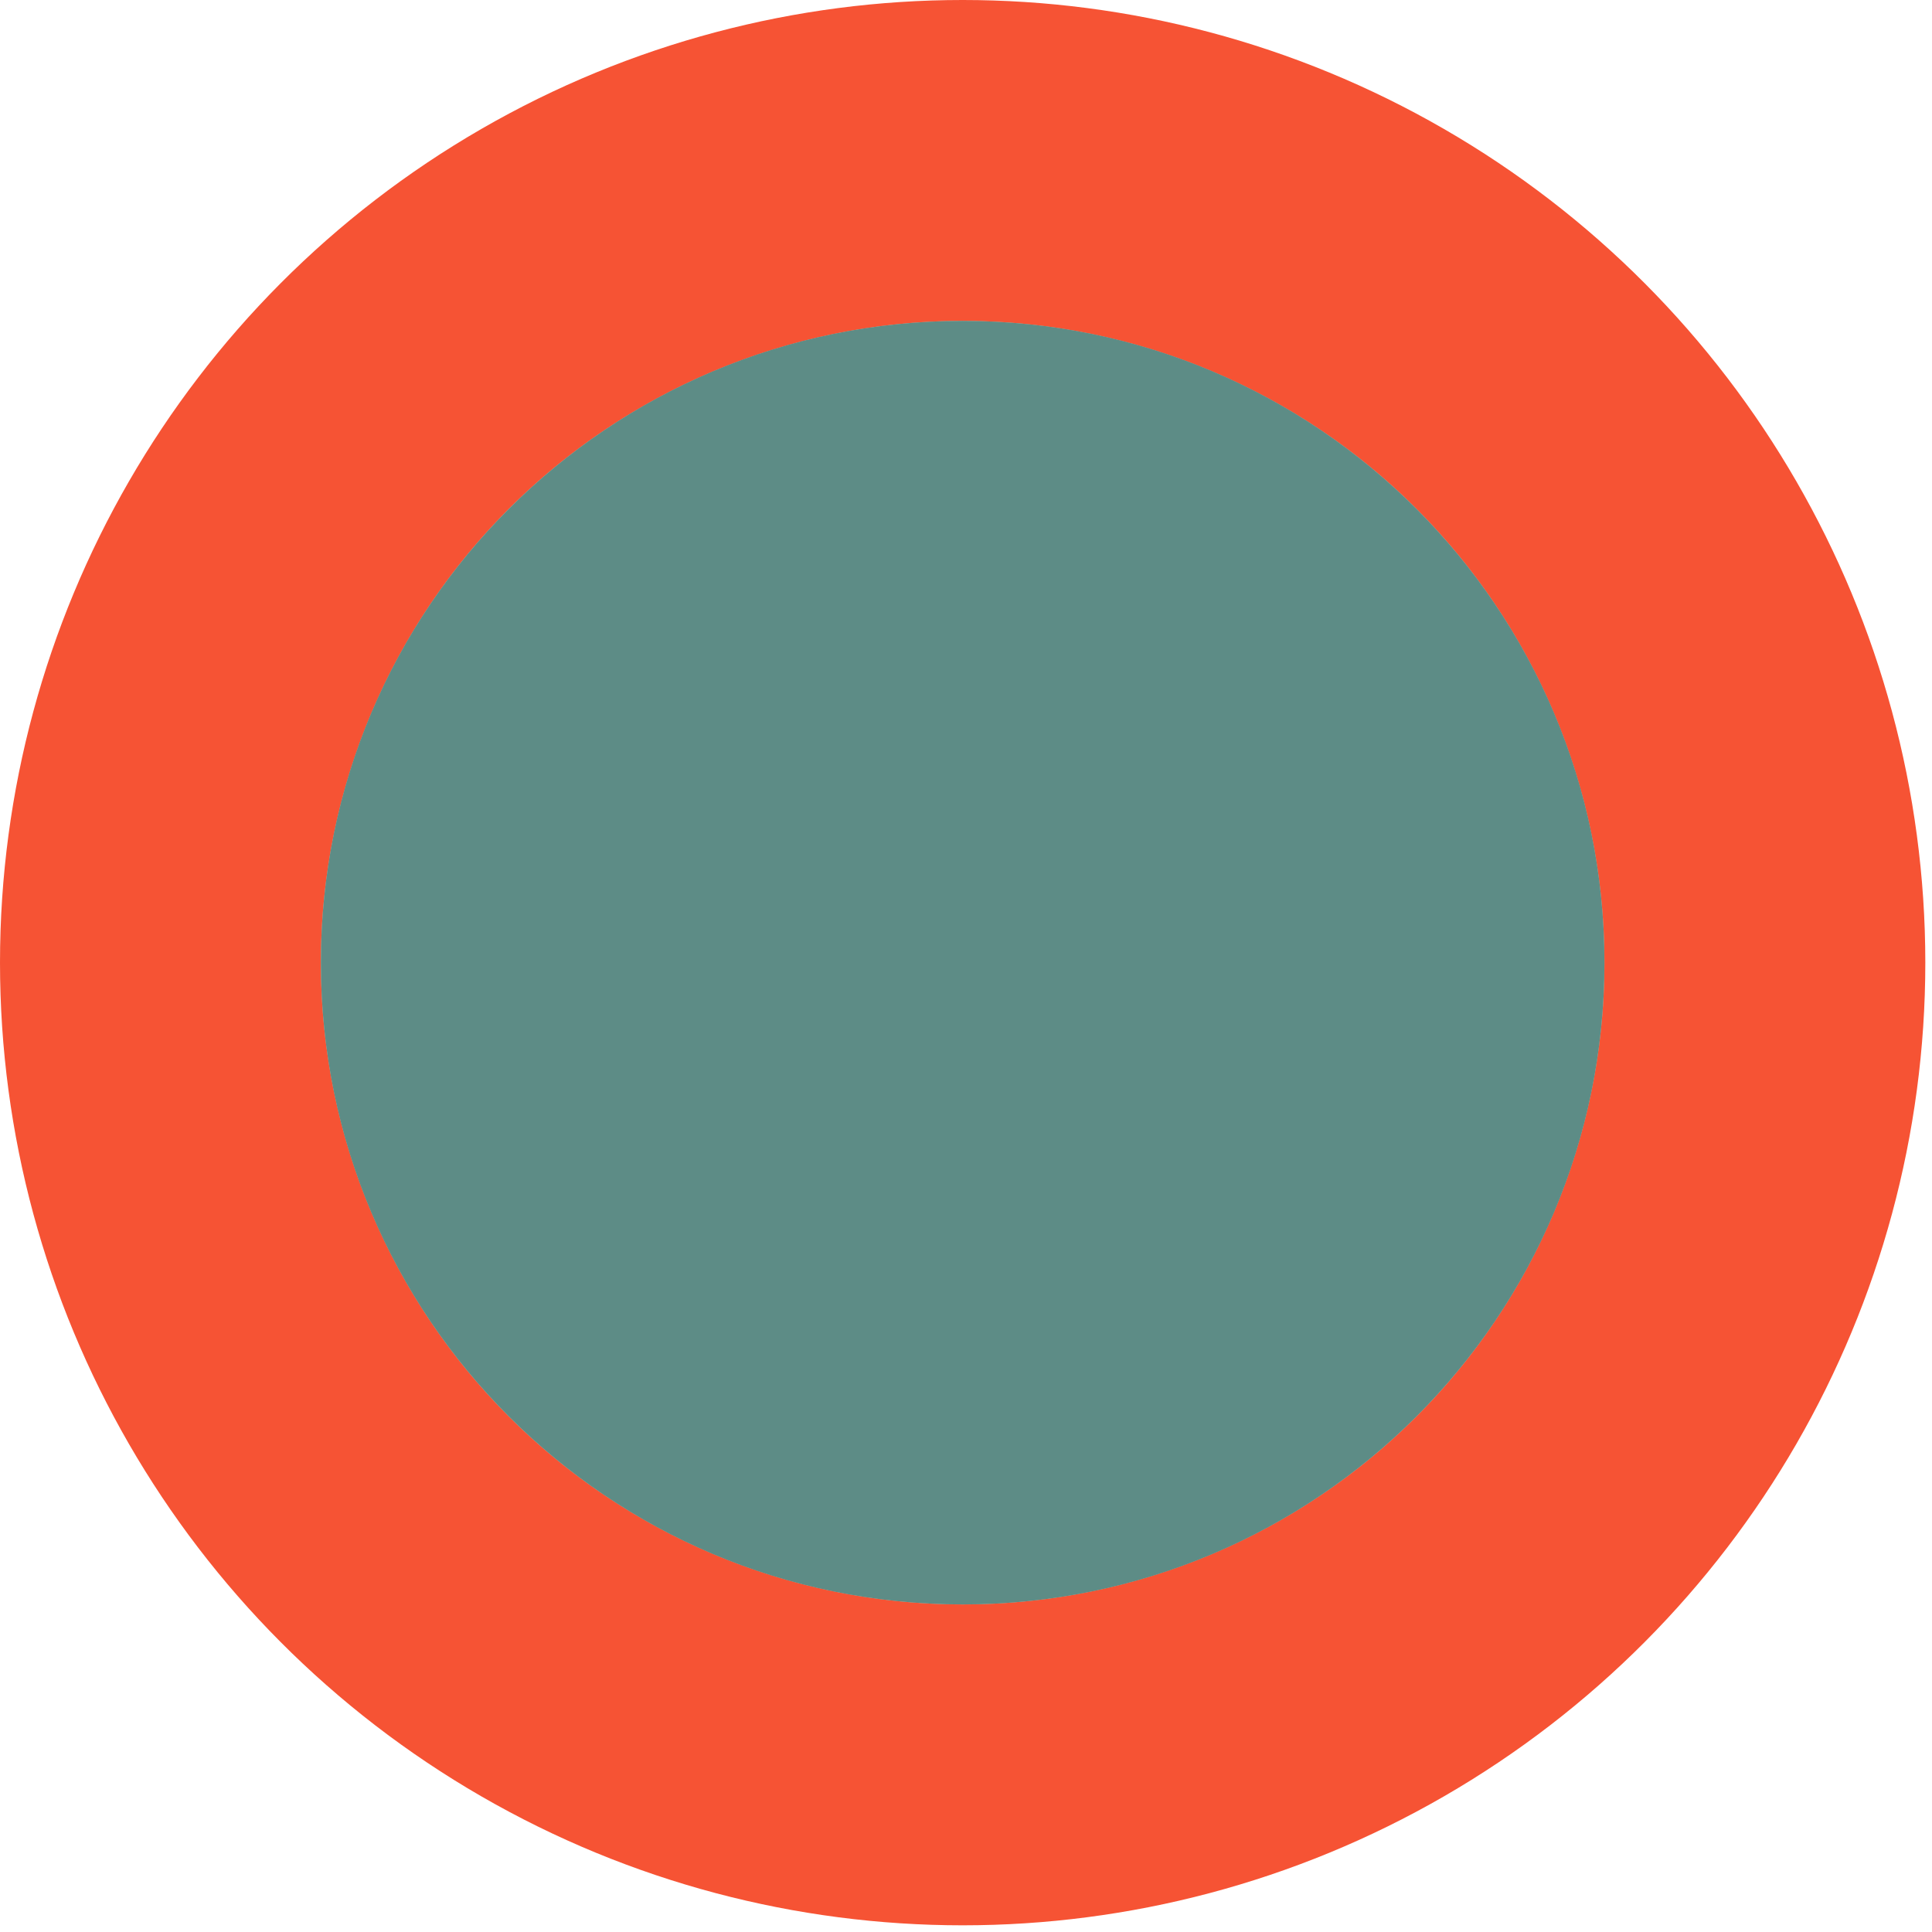 <?xml version="1.0" encoding="utf-8"?>
<!-- Generator: Adobe Illustrator 16.0.0, SVG Export Plug-In . SVG Version: 6.00 Build 0)  -->
<!DOCTYPE svg PUBLIC "-//W3C//DTD SVG 1.1//EN" "http://www.w3.org/Graphics/SVG/1.1/DTD/svg11.dtd">
<svg version="1.1" id="Layer_1" xmlns="http://www.w3.org/2000/svg" xmlns:xlink="http://www.w3.org/1999/xlink" x="0px" y="0px"
	 width="36.125px" height="36.125px" viewBox="0 0 36.125 36.125" enable-background="new 0 0 36.125 36.125" xml:space="preserve">
<g>
	<defs>
		<rect id="SVGID_1_" width="36" height="36"/>
	</defs>
	<clipPath id="SVGID_2_">
		<use xlink:href="#SVGID_1_"  overflow="visible"/>
	</clipPath>
	<path clip-path="url(#SVGID_2_)" fill="#D3C1AB" d="M18,33c8.284,0,15-6.716,15-15S26.284,3,18,3S3,9.716,3,18S9.716,33,18,33"/>
	<circle clip-path="url(#SVGID_2_)" fill="none" stroke="#F65334" stroke-width="6" cx="18" cy="18" r="15"/>
	<path clip-path="url(#SVGID_2_)" fill="#5D8C86" d="M18,30c6.627,0,12-5.373,12-12S24.627,6,18,6S6,11.373,6,18S11.373,30,18,30"/>
</g>
</svg>
